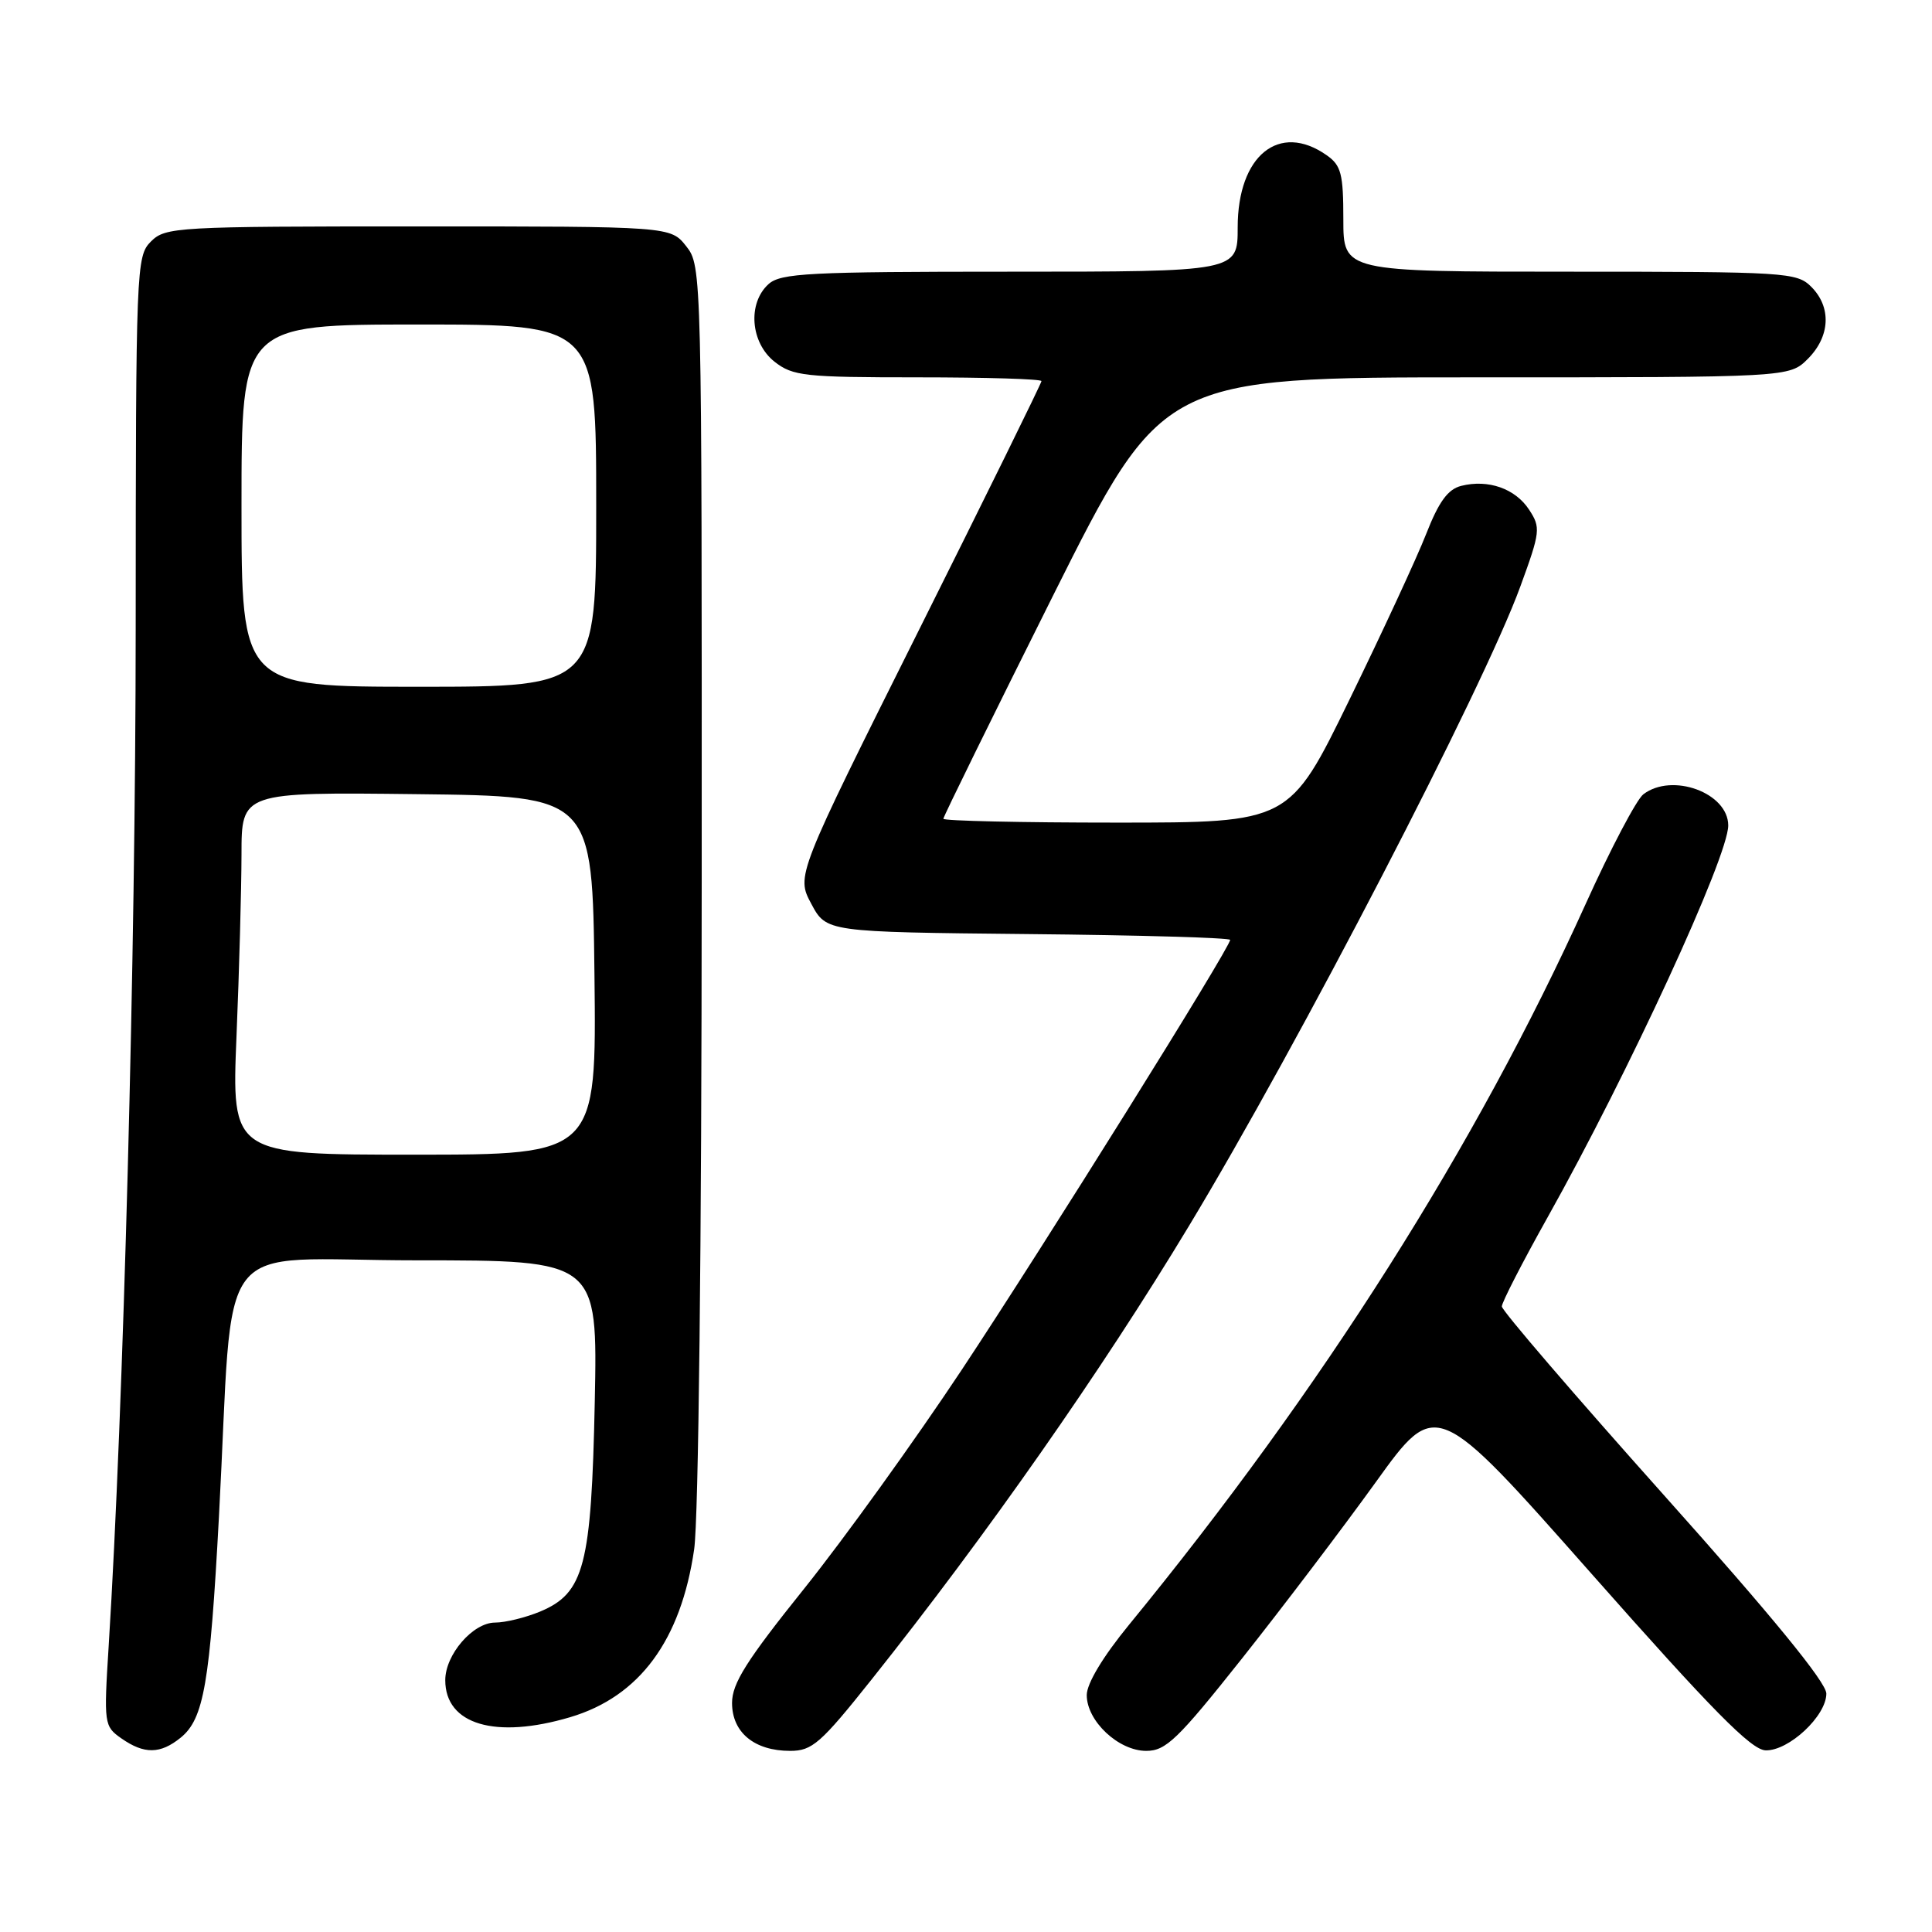 <?xml version="1.0" encoding="UTF-8" standalone="no"?>
<!DOCTYPE svg PUBLIC "-//W3C//DTD SVG 1.1//EN" "http://www.w3.org/Graphics/SVG/1.1/DTD/svg11.dtd" >
<svg xmlns="http://www.w3.org/2000/svg" xmlns:xlink="http://www.w3.org/1999/xlink" version="1.1" viewBox="0 0 256 256">
 <g >
 <path fill="currentColor"
d=" M 23.94 230.25 C 27.01 227.76 27.82 223.08 29.01 201.00 C 31.07 162.68 27.74 167.00 55.18 167.00 C 79.19 167.00 79.19 167.00 78.81 185.75 C 78.36 207.47 77.42 211.09 71.57 213.54 C 69.64 214.34 66.96 215.00 65.60 215.00 C 62.67 215.00 59.00 219.24 59.00 222.63 C 59.00 228.52 65.65 230.48 75.57 227.53 C 84.74 224.80 90.23 217.36 91.98 205.29 C 92.56 201.29 92.97 164.93 92.98 116.88 C 93.00 35.82 92.99 35.25 90.93 32.63 C 88.85 30.00 88.85 30.00 55.43 30.00 C 23.33 30.00 21.92 30.08 20.00 32.00 C 18.05 33.95 18.00 35.35 17.98 83.25 C 17.97 126.65 16.37 186.52 14.40 218.10 C 13.75 228.45 13.79 228.74 16.09 230.35 C 19.11 232.46 21.24 232.44 23.94 230.25 Z  M 115.50 222.53 C 130.71 203.43 146.01 181.57 157.51 162.50 C 172.09 138.35 196.57 91.11 201.45 77.72 C 204.11 70.44 204.17 69.91 202.61 67.53 C 200.78 64.74 197.20 63.48 193.62 64.38 C 191.86 64.82 190.65 66.47 188.98 70.74 C 187.74 73.91 183.15 83.81 178.79 92.75 C 170.86 109.00 170.86 109.00 147.93 109.00 C 135.32 109.00 125.00 108.77 125.00 108.49 C 125.00 108.21 131.53 94.94 139.50 78.99 C 154.01 50.00 154.01 50.00 195.55 50.00 C 237.09 50.00 237.09 50.00 239.55 47.55 C 242.52 44.57 242.70 40.70 240.00 38.00 C 238.09 36.09 236.67 36.00 208.00 36.00 C 178.00 36.00 178.00 36.00 178.00 29.06 C 178.00 23.02 177.71 21.91 175.78 20.56 C 169.49 16.15 164.00 20.61 164.00 30.13 C 164.00 36.00 164.00 36.00 133.83 36.00 C 107.16 36.00 103.45 36.19 101.83 37.65 C 99.03 40.19 99.44 45.41 102.63 47.93 C 105.06 49.83 106.59 50.00 121.63 50.00 C 130.64 50.00 138.00 50.22 138.00 50.50 C 138.00 50.77 130.69 65.63 121.75 83.51 C 105.50 116.03 105.50 116.03 107.50 119.76 C 109.50 123.50 109.50 123.50 136.25 123.77 C 150.96 123.91 163.00 124.26 163.00 124.54 C 163.00 125.56 138.42 164.93 127.44 181.50 C 121.24 190.85 111.86 203.88 106.59 210.46 C 98.91 220.03 97.00 223.06 97.00 225.65 C 97.00 229.56 99.96 232.00 104.70 232.00 C 107.62 232.00 108.75 231.01 115.50 222.53 Z  M 164.57 219.76 C 169.91 213.03 177.89 202.51 182.30 196.39 C 190.31 185.26 190.31 185.26 210.91 208.56 C 226.88 226.63 232.05 231.87 233.95 231.93 C 237.02 232.02 242.00 227.37 242.00 224.41 C 242.00 222.93 234.82 214.15 220.50 198.14 C 208.68 184.91 199.00 173.65 199.00 173.11 C 199.00 172.57 201.73 167.26 205.06 161.31 C 215.79 142.17 229.00 113.52 229.00 109.38 C 229.00 105.06 221.57 102.33 217.75 105.25 C 216.85 105.94 213.40 112.49 210.09 119.82 C 195.61 151.82 175.21 184.03 149.58 215.32 C 146.14 219.52 144.00 223.08 144.00 224.61 C 144.00 228.05 148.21 232.00 151.88 232.00 C 154.49 232.00 156.05 230.49 164.57 219.76 Z  M 31.34 137.25 C 31.70 128.59 31.99 117.78 32.00 113.23 C 32.00 104.96 32.00 104.96 55.25 105.23 C 78.50 105.50 78.50 105.50 78.77 129.25 C 79.04 153.00 79.04 153.00 54.86 153.00 C 30.69 153.00 30.69 153.00 31.34 137.25 Z  M 32.00 67.00 C 32.00 43.00 32.00 43.00 55.50 43.00 C 79.00 43.00 79.00 43.00 79.00 67.00 C 79.00 91.00 79.00 91.00 55.50 91.00 C 32.00 91.00 32.00 91.00 32.00 67.00 Z "/>
</g>
</svg>